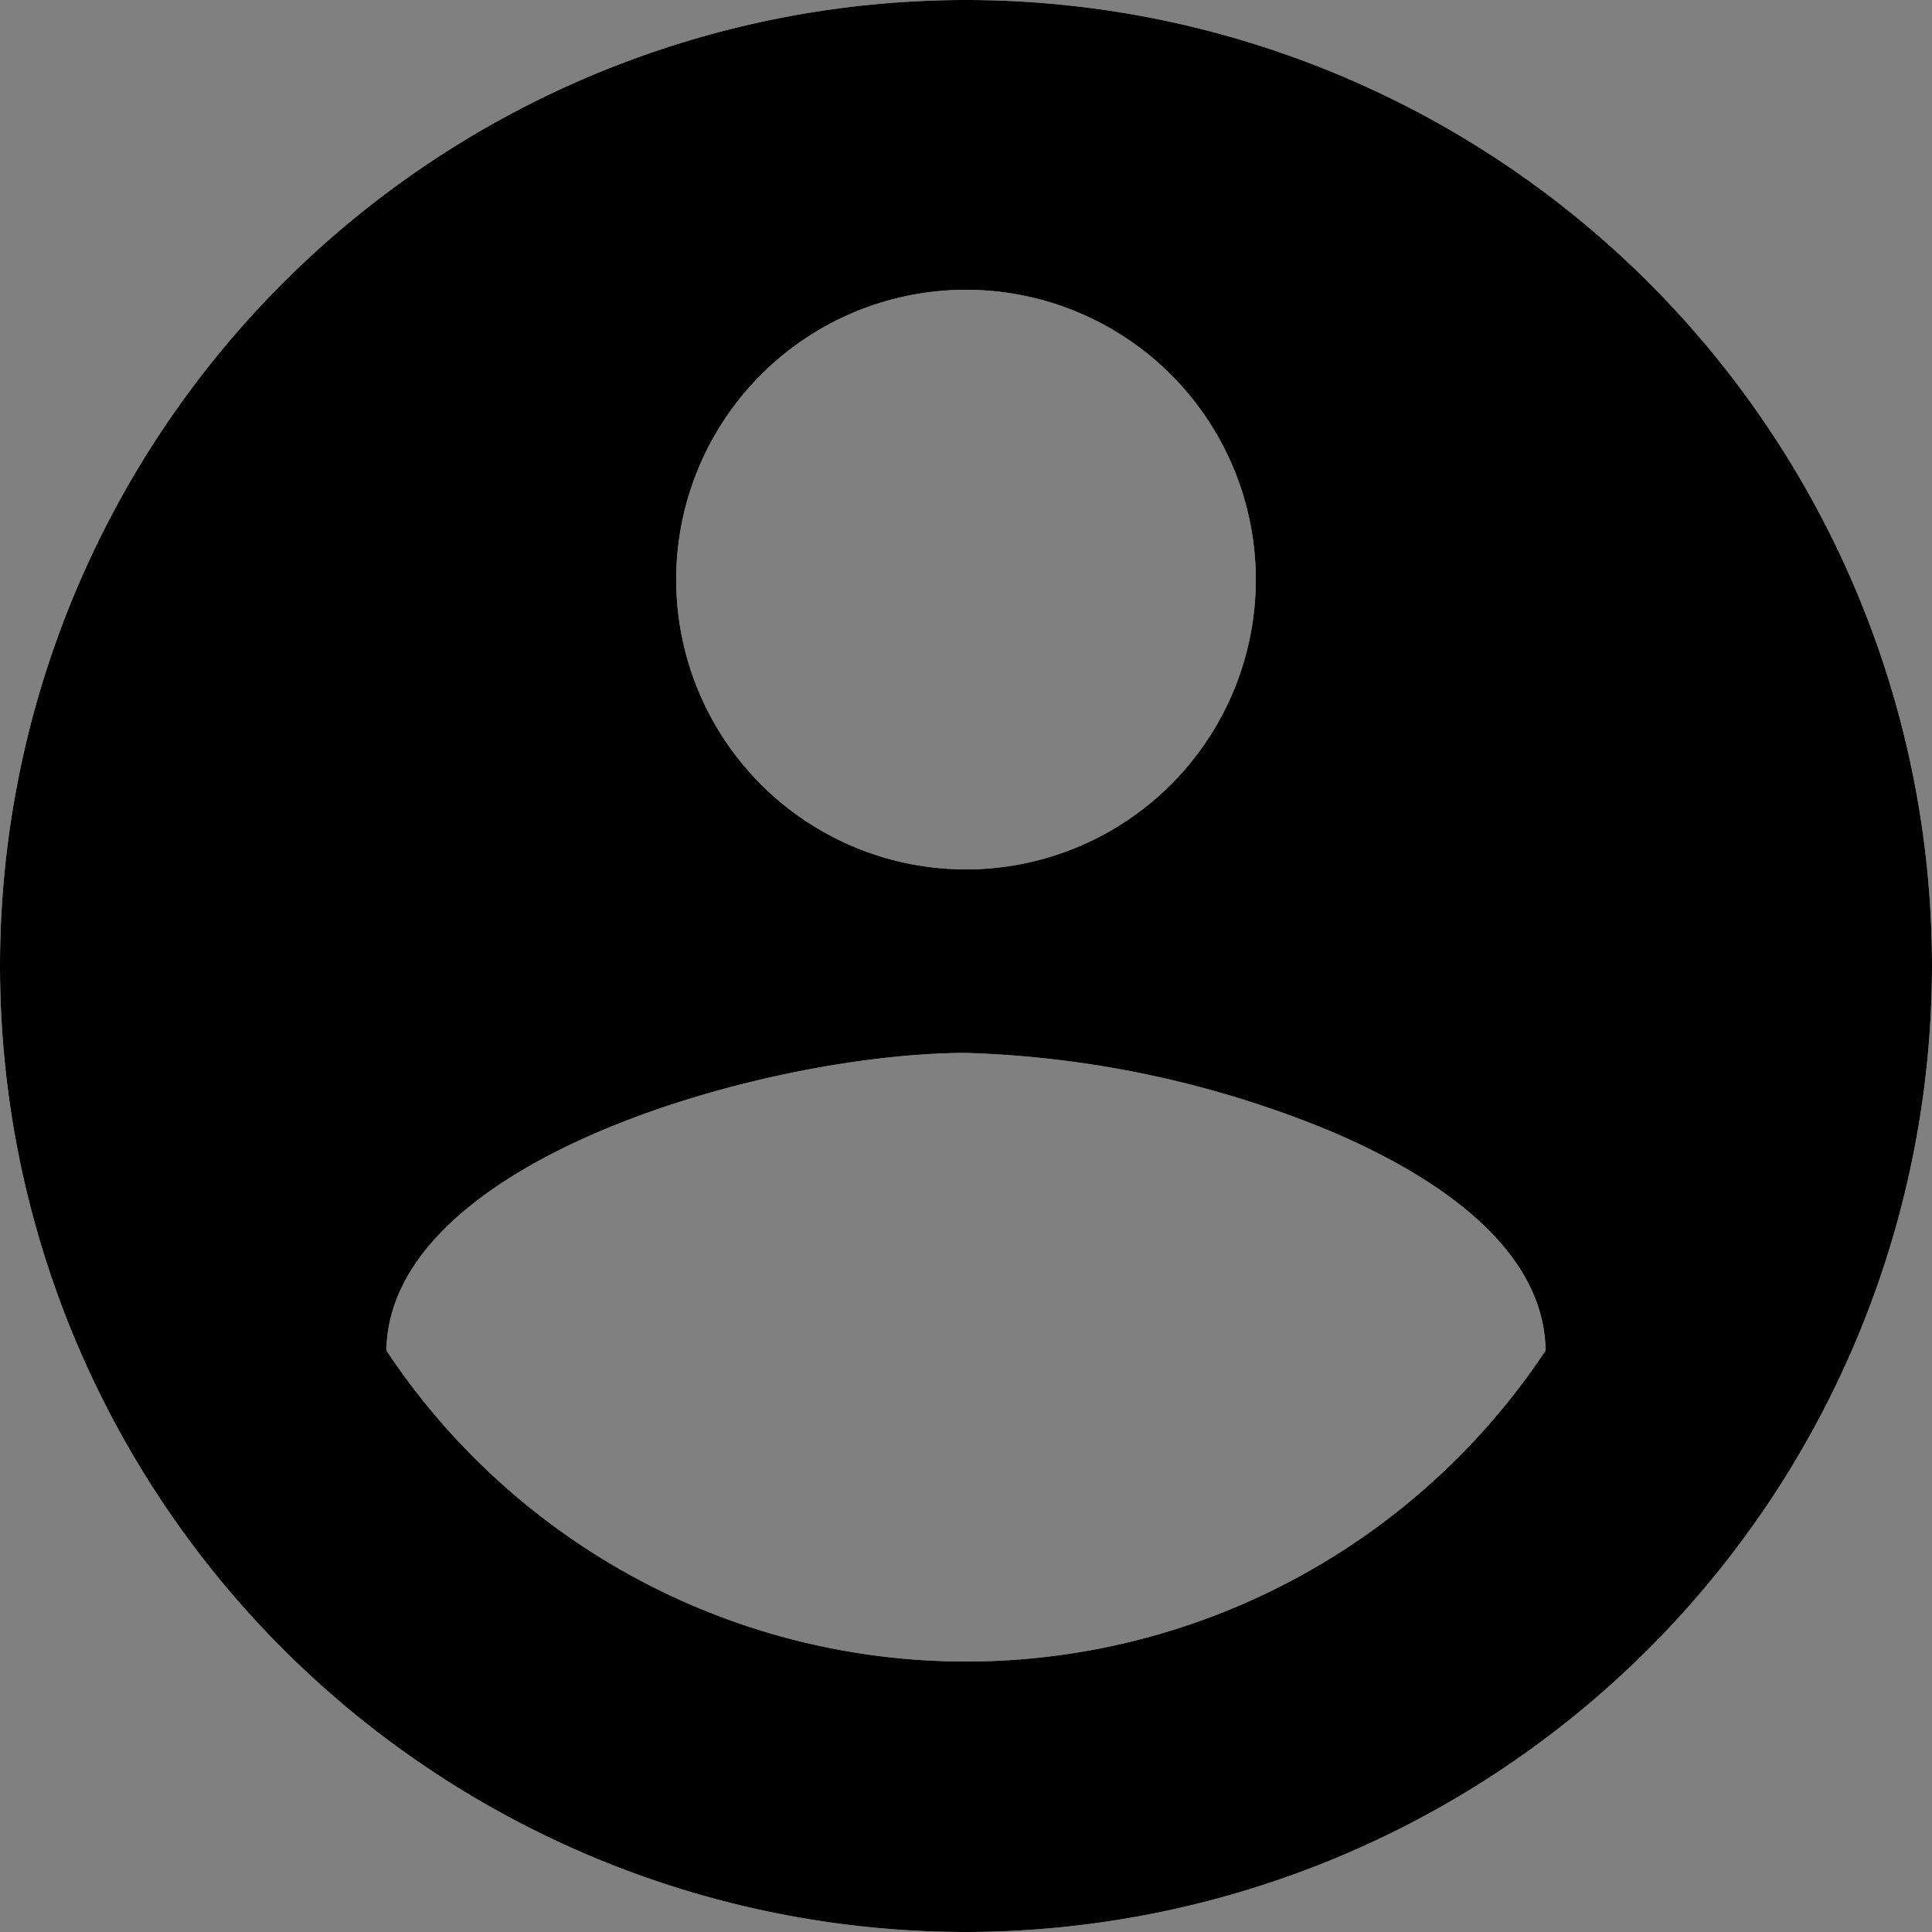 <svg xmlns="http://www.w3.org/2000/svg" xmlns:xlink="http://www.w3.org/1999/xlink" width="20" height="20" viewBox="0 0 20 20">
  <rect x="0" y="0" width="20" height="20" fill="#808080" stroke="none"/>
  <defs>
    <clipPath id="clip-path">
      <rect width="20" height="20" fill="none"/>
    </clipPath>
    <clipPath id="clip-path-2">
      <path id="icon_action_account_circle_24px" data-name="icon/action/account_circle_24px" d="M10,20A10,10,0,1,1,20,10,10.011,10.011,0,0,1,10,20Zm0-9.1c-2.02,0-5.97,1.087-6,3.08a7.2,7.2,0,0,0,12,0c-.017-1.114-1.241-1.858-2.265-2.286A10.7,10.7,0,0,0,10,10.9ZM10,3a3,3,0,1,0,3,3A3,3,0,0,0,10,3Z" transform="translate(14 14)" fill="#fff"/>
    </clipPath>
  </defs>
  <g id="buttons_profile" data-name="buttons/profile" clip-path="url(#clip-path)">
    <g id="Group" transform="translate(-14 -14)">
      <path id="icon_action_account_circle_24px-2" data-name="icon/action/account_circle_24px" d="M10,20A10,10,0,1,1,20,10,10.011,10.011,0,0,1,10,20Zm0-9.1c-2.02,0-5.97,1.087-6,3.08a7.2,7.2,0,0,0,12,0c-.017-1.114-1.241-1.858-2.265-2.286A10.7,10.7,0,0,0,10,10.9ZM10,3a3,3,0,1,0,3,3A3,3,0,0,0,10,3Z" transform="translate(14 14)" fill="#fff"/>
      <path id="icon_action_account_circle_24px-3" data-name="icon/action/account_circle_24px" d="M10,20A10,10,0,1,1,20,10,10.011,10.011,0,0,1,10,20Zm0-9.1c-2.02,0-5.97,1.087-6,3.08a7.2,7.2,0,0,0,12,0c-.017-1.114-1.241-1.858-2.265-2.286A10.7,10.7,0,0,0,10,10.9ZM10,3a3,3,0,1,0,3,3A3,3,0,0,0,10,3Z" transform="translate(14 14)"/>
    </g>
  </g>
</svg>
